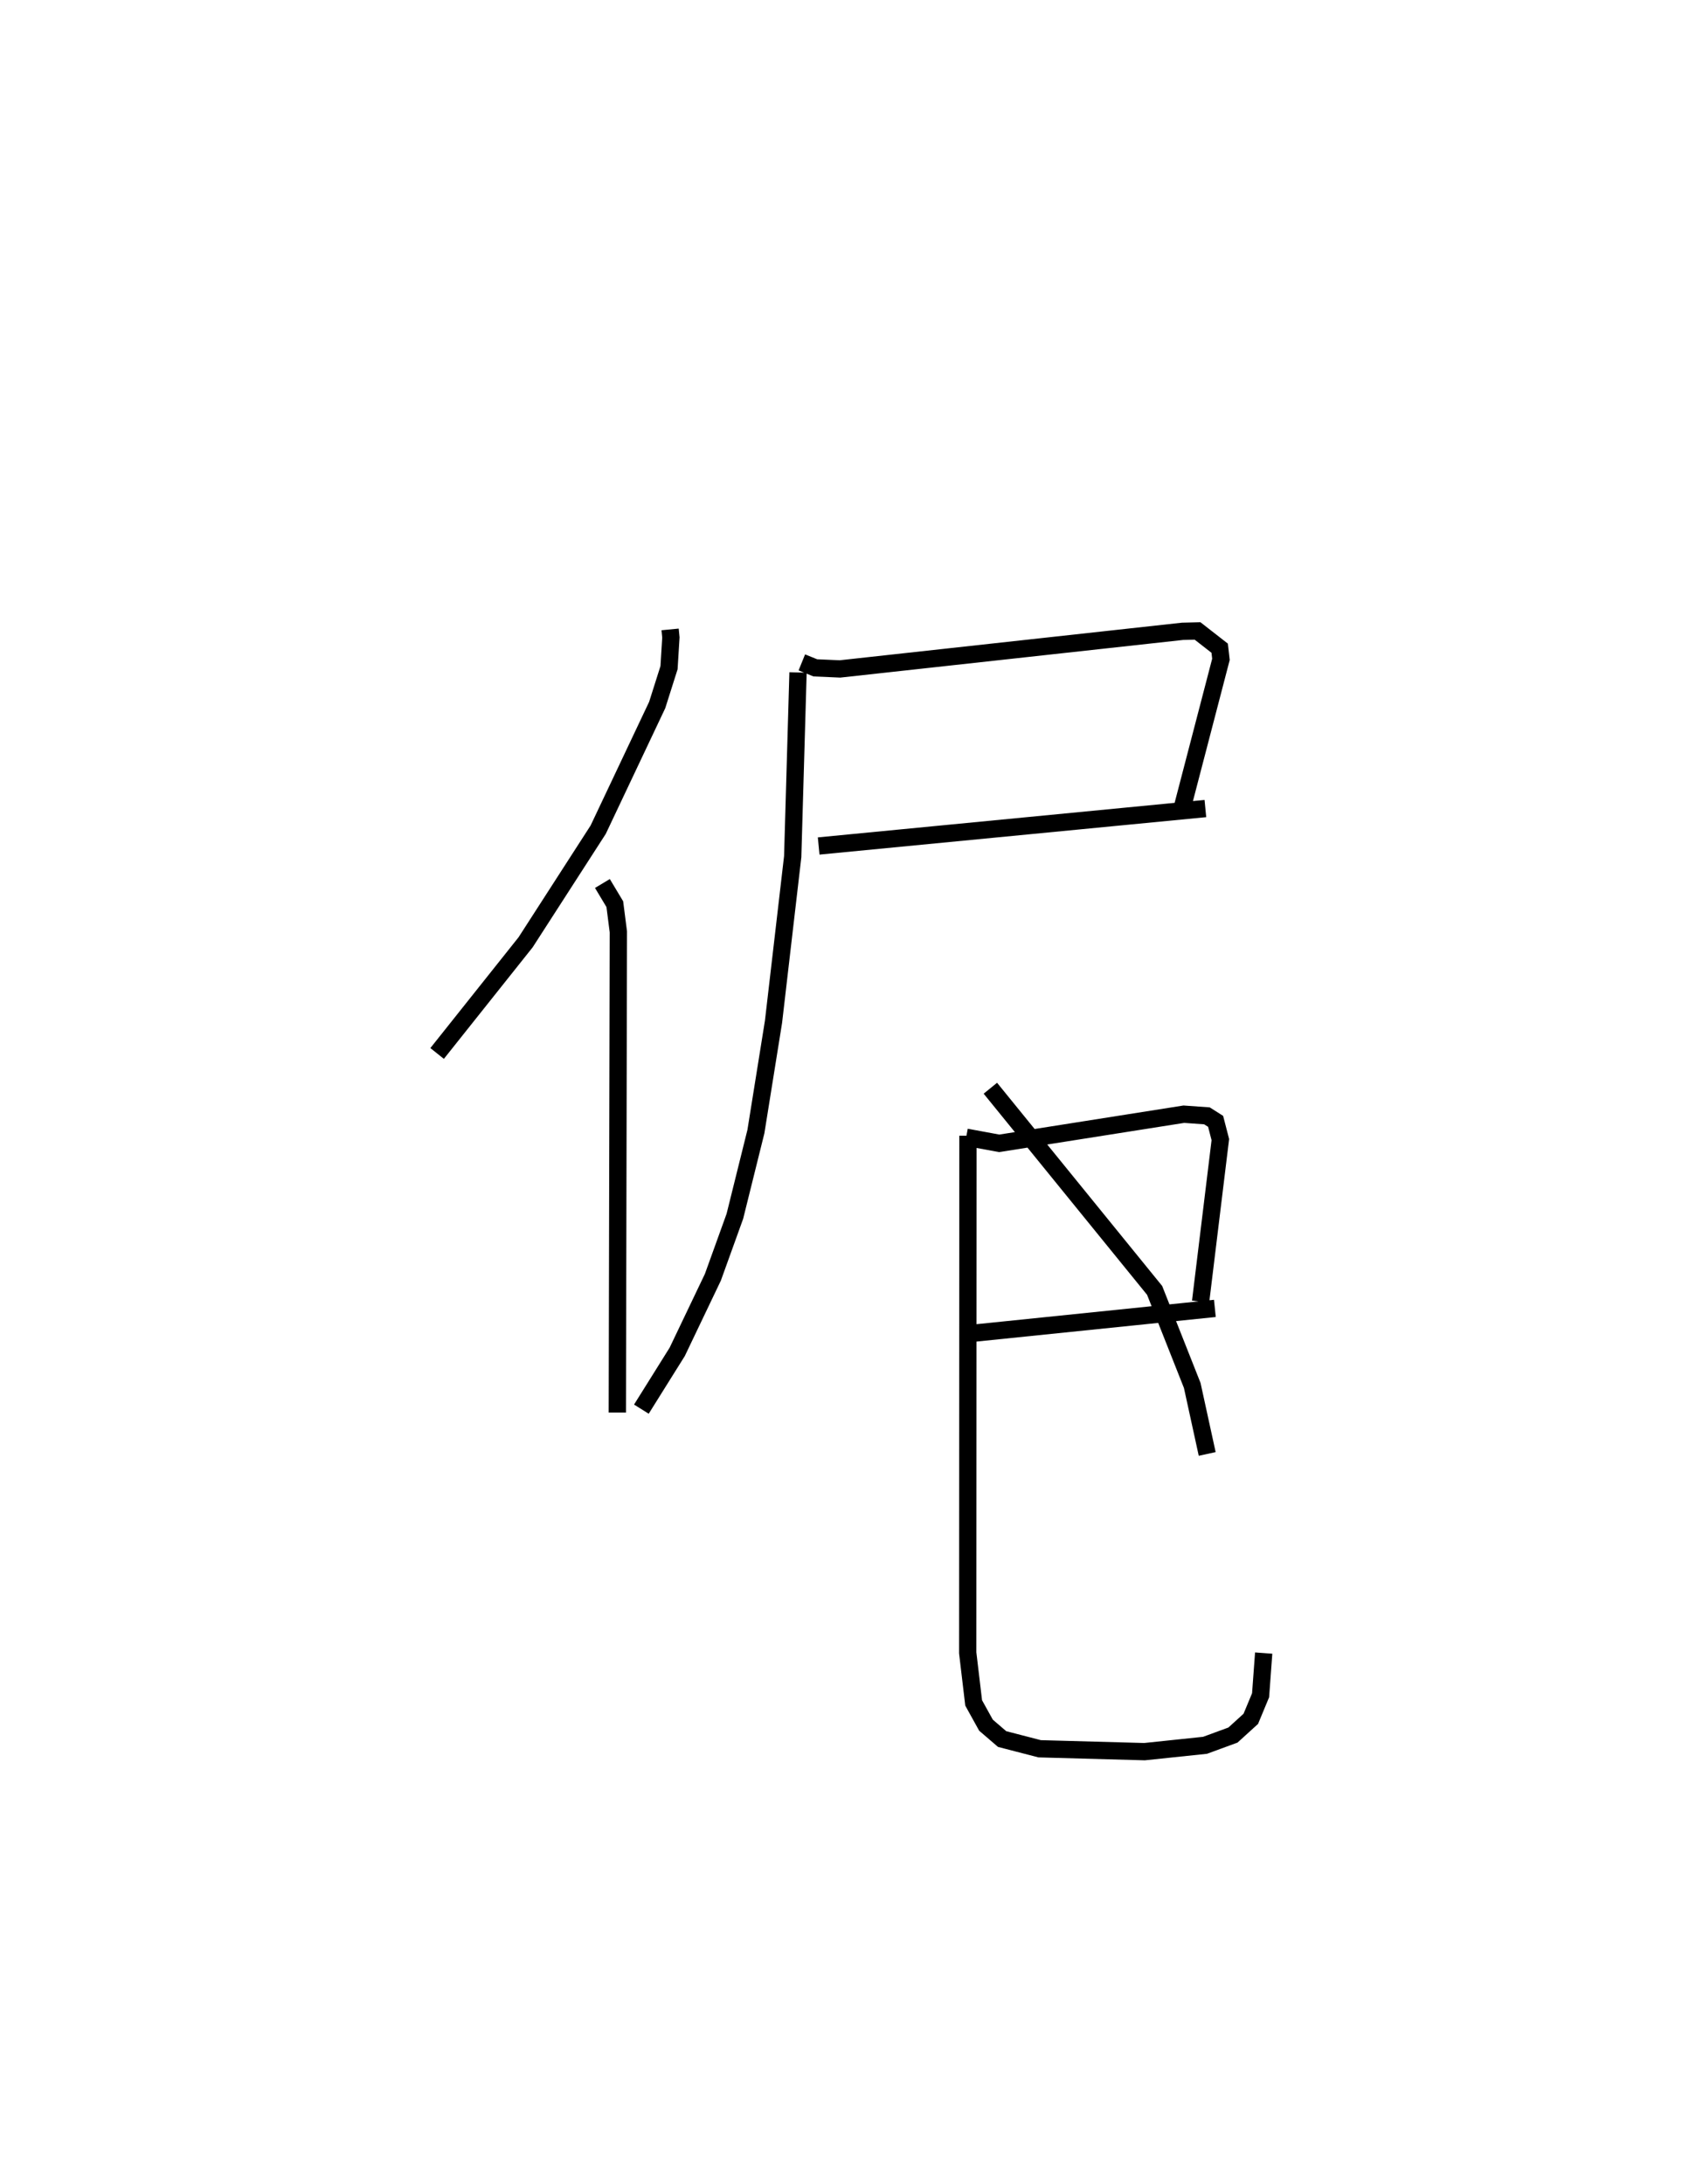 <?xml version="1.0" encoding="utf-8" ?>
<svg baseProfile="full" height="126.297" version="1.1" width="98.09" xmlns="http://www.w3.org/2000/svg" xmlns:ev="http://www.w3.org/2001/xml-events" xmlns:xlink="http://www.w3.org/1999/xlink"><defs /><rect fill="white" height="126.297" width="98.09" x="0" y="0" /><path d="M25,25 m0.0,0.0 m13.756,11.399 l0.045,0.468 -0.107,1.744 l-0.685,2.16 -3.412,7.209 l-4.198,6.512 -5.118,6.43 m9.56,-9.829 l0.717,1.195 0.205,1.601 l-0.06,27.798 m10.672,-43.381 l0.779,0.316 1.427,0.063 l19.813,-2.176 0.867,-0.021 l1.28,0.998 0.073,0.645 l-2.208,8.472 m-21.058,2.321 l22.366,-2.165 m-23.56,-7.87 l-0.308,10.653 -1.11,9.546 l-1.018,6.351 -1.217,4.899 l-1.272,3.526 -2.062,4.313 l-2.073,3.314 m20.184,-18.559 l9.501,11.692 2.175,5.497 l0.865,3.96 m-13.94,-18.315 l1.91,0.353 10.678,-1.685 l1.337,0.095 0.502,0.318 l0.273,1.056 -1.142,9.371 m-13.648,1.877 l14.474,-1.486 m-14.281,-9.987 l-0.014,29.906 0.344,2.896 l0.713,1.287 0.933,0.802 l2.169,0.562 6.067,0.167 l3.5,-0.367 1.614,-0.592 l1.033,-0.939 0.566,-1.363 l0.179,-2.44 " fill="none" stroke="black" stroke-width="1" /></svg>